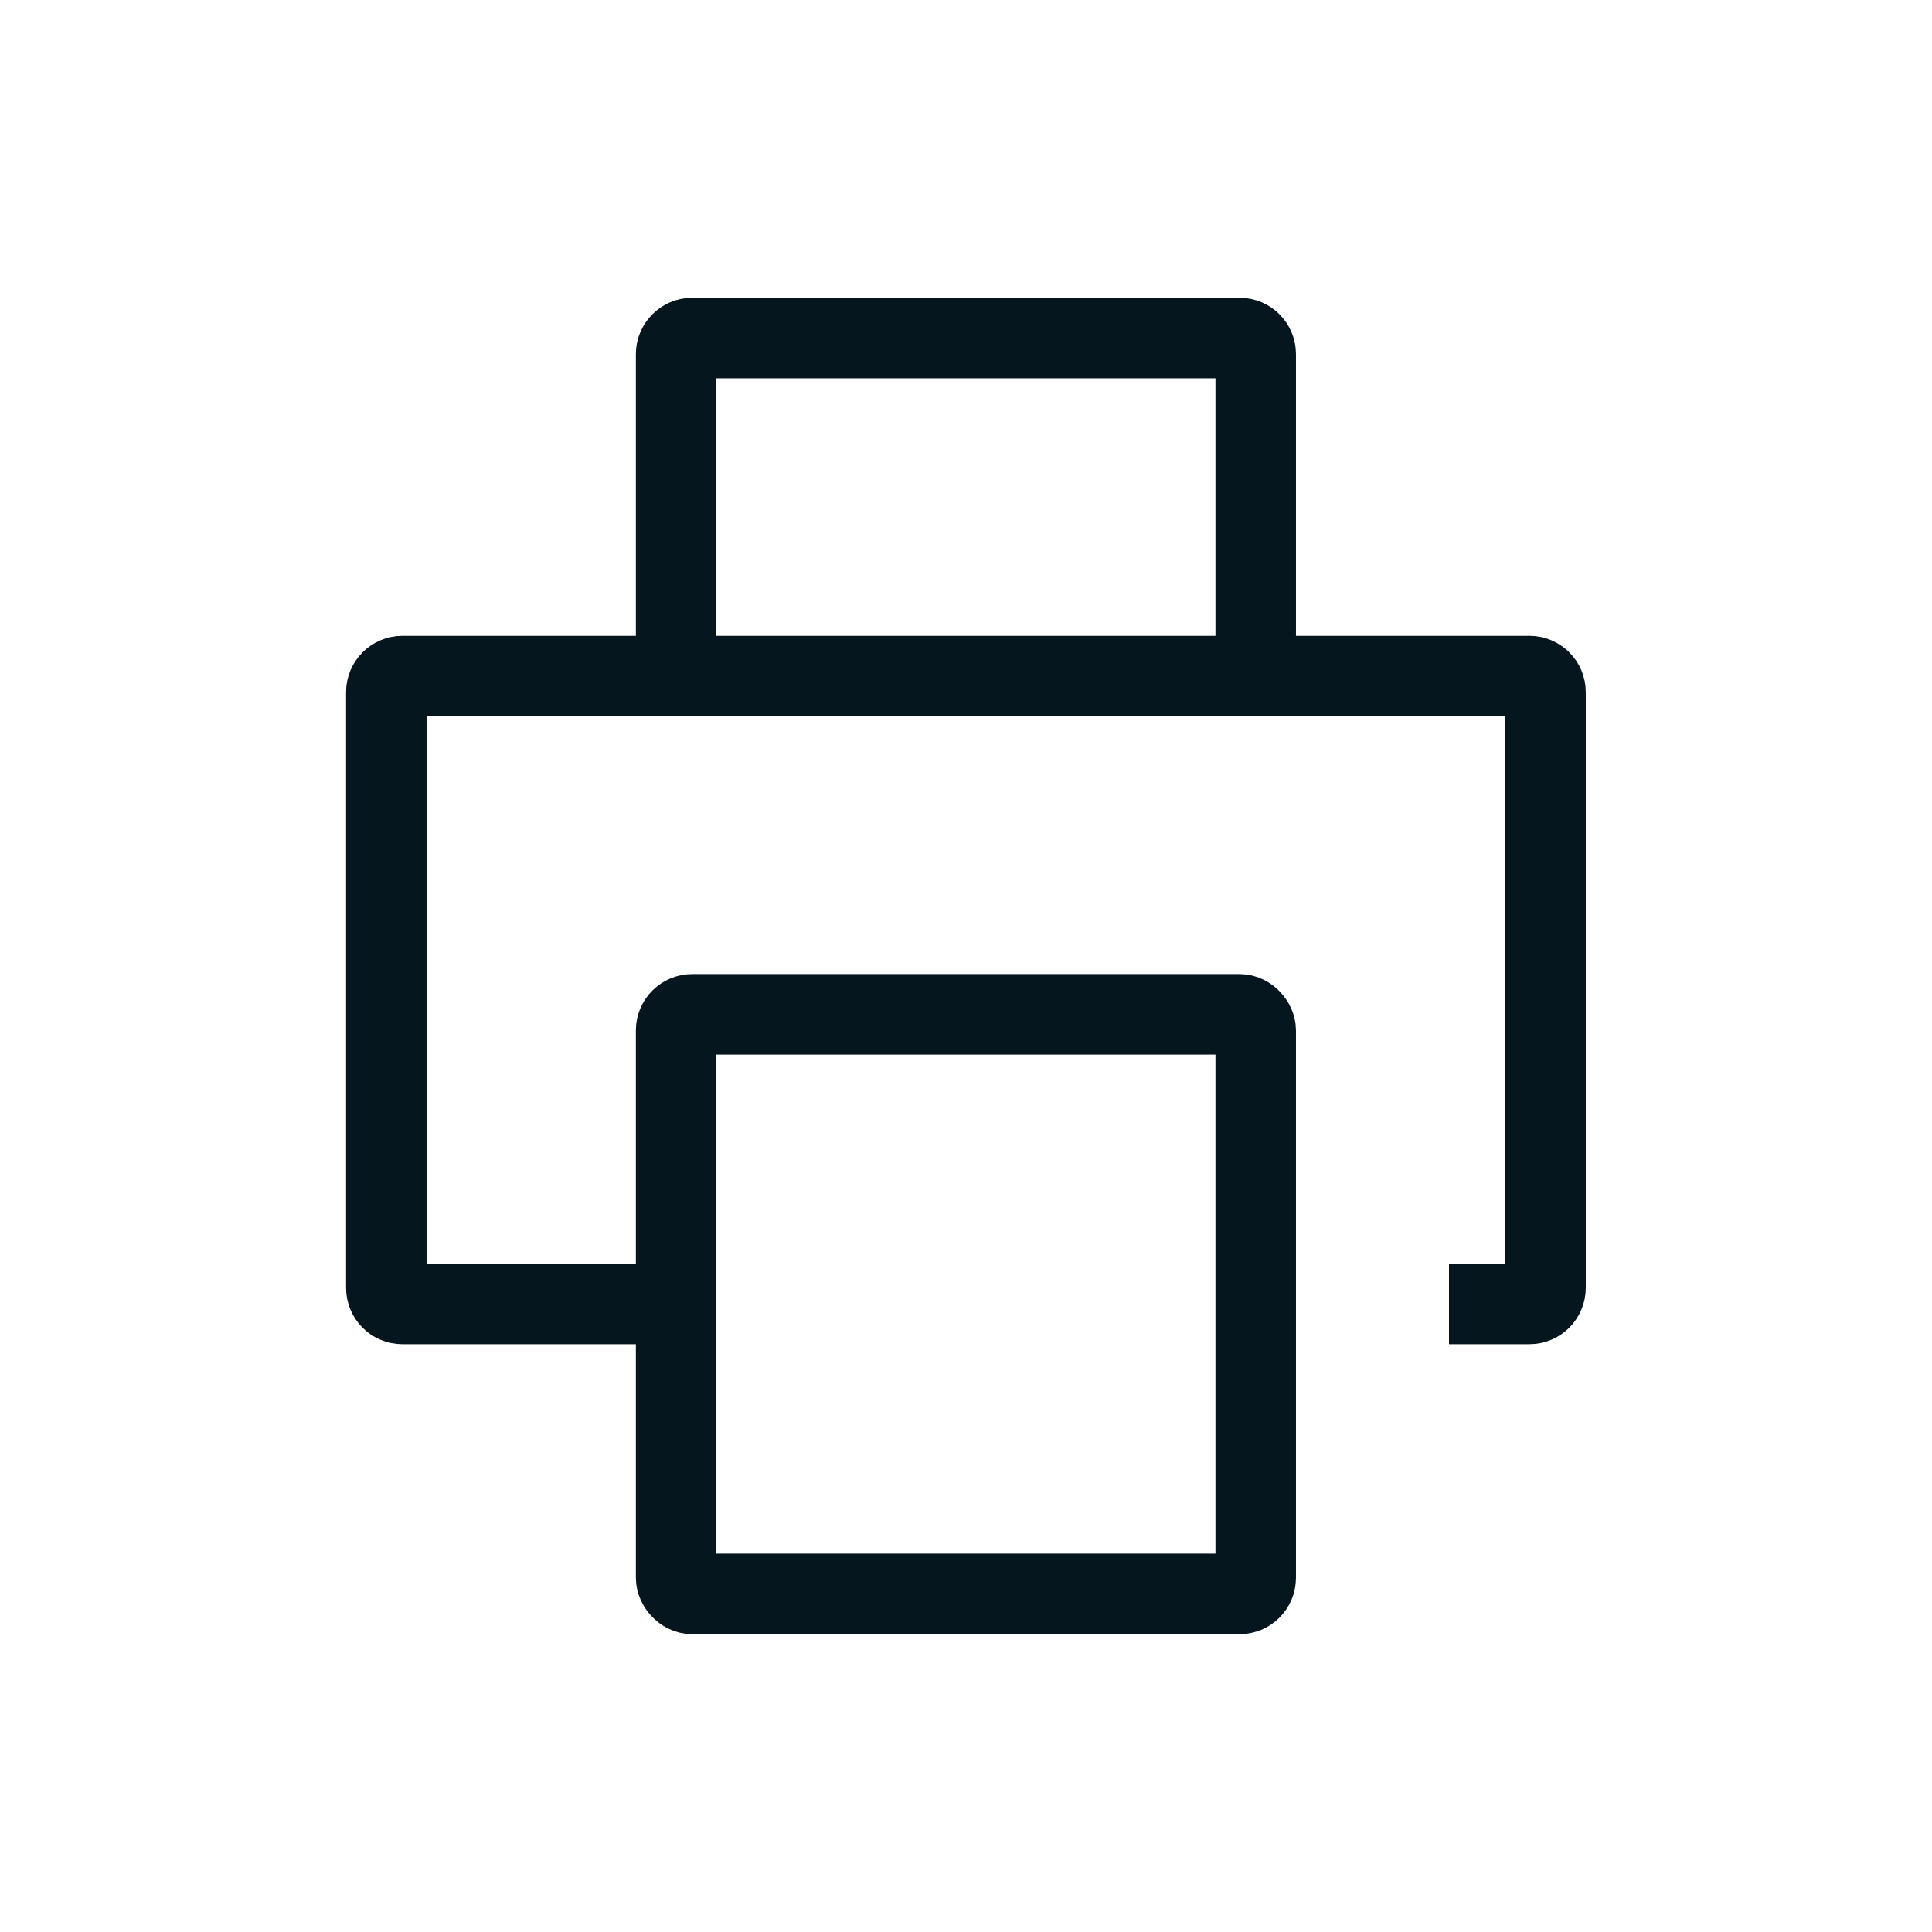 <svg width="24" height="24" viewBox="0 0 24 24" fill="none" xmlns="http://www.w3.org/2000/svg">
<path d="M8.399 8.399V4.399C8.399 4.289 8.489 4.199 8.599 4.199H15.399C15.51 4.199 15.599 4.289 15.599 4.399V8.399" stroke="#06161E"/>
<path d="M8.099 16.198C7.629 16.198 5.638 16.198 4.998 16.198C4.888 16.198 4.799 16.109 4.799 15.998V8.598C4.799 8.488 4.889 8.398 4.999 8.398H18.999C19.11 8.398 19.199 8.488 19.199 8.598V15.998C19.199 16.109 19.11 16.198 18.999 16.198H18" stroke="#06161E"/>
<rect x="8.399" y="12.6" width="7.2" height="7.2" rx="0.2" stroke="#06161E"/>
</svg>
